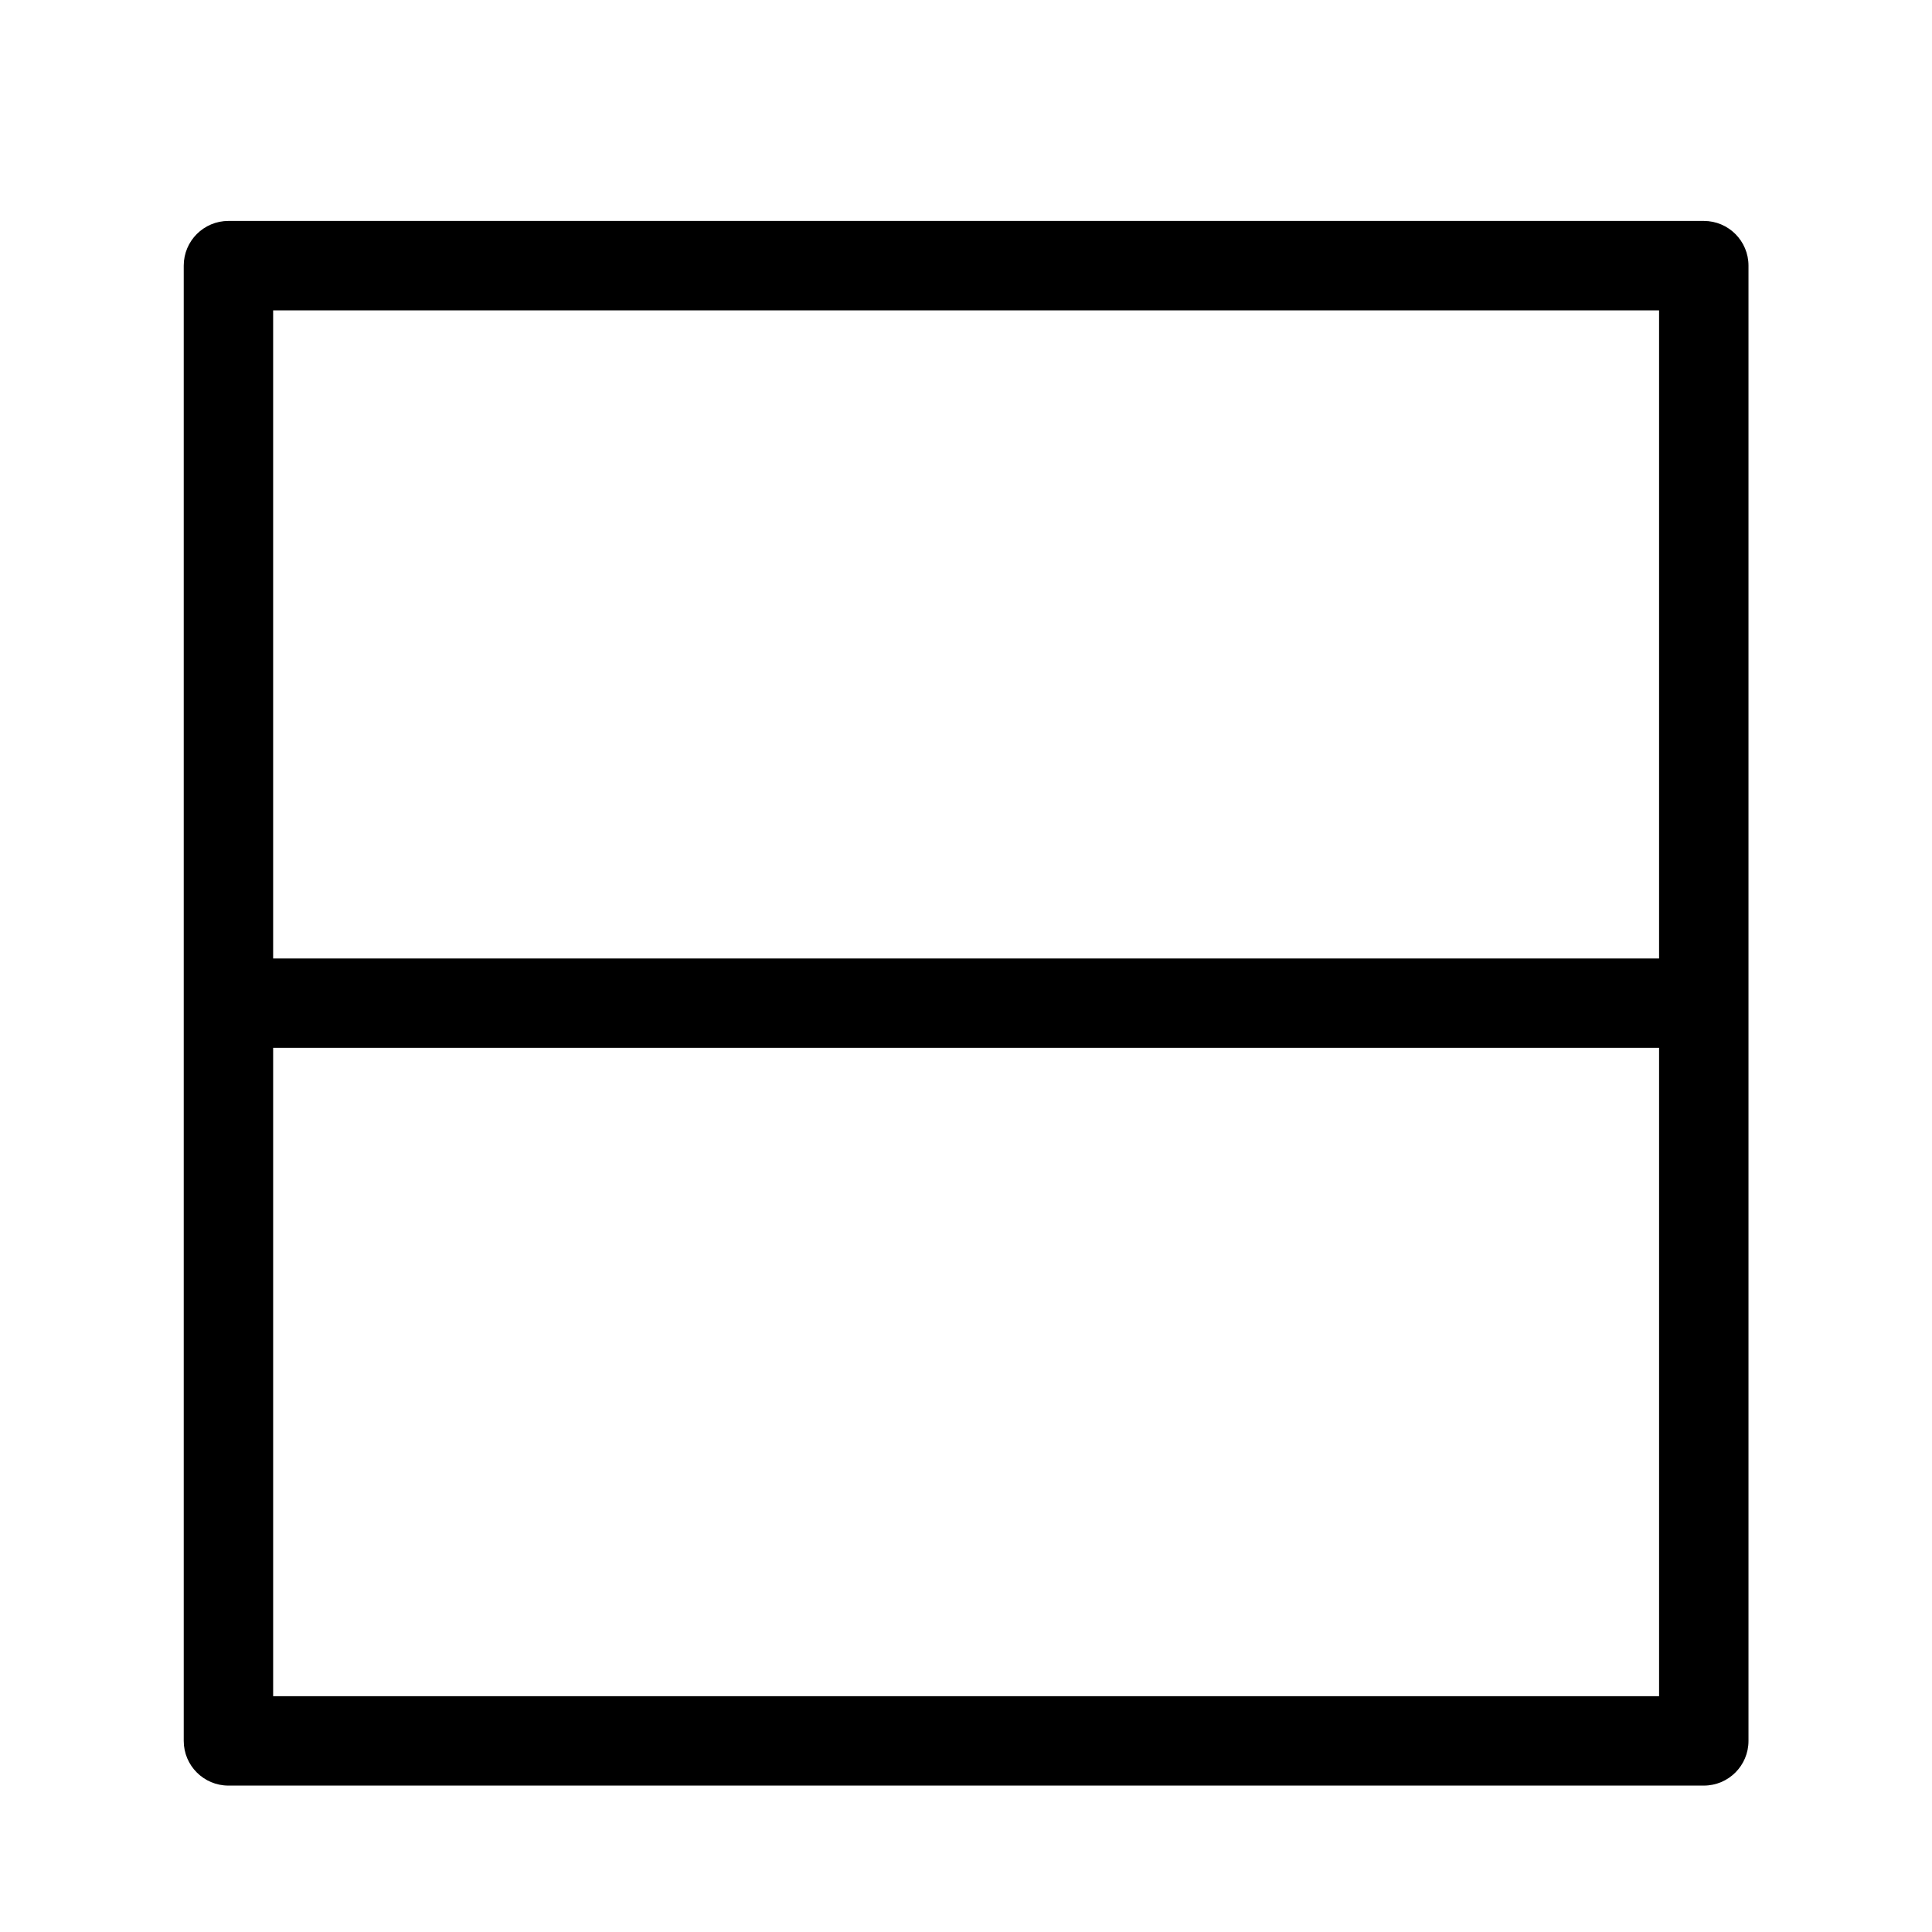 <!-- Generated by IcoMoon.io -->
<svg version="1.1" xmlns="http://www.w3.org/2000/svg" width="512" height="512" viewBox="0 0 512 512">
<title>ZendoWedgeHorizontal</title>
<path d="M451.52 58.549h-390.981c-6.54 0-11.847 5.295-11.847 11.847v390.957c0 6.551 5.307 11.847 11.847 11.847h390.981c6.551 0 11.847-5.296 11.847-11.847v-390.957c0-6.54-5.296-11.847-11.847-11.847zM72.386 82.243h367.286v171.761h-367.286v-171.761zM439.673 449.506h-367.286v-171.82h367.286v171.82z"></path>
</svg>
